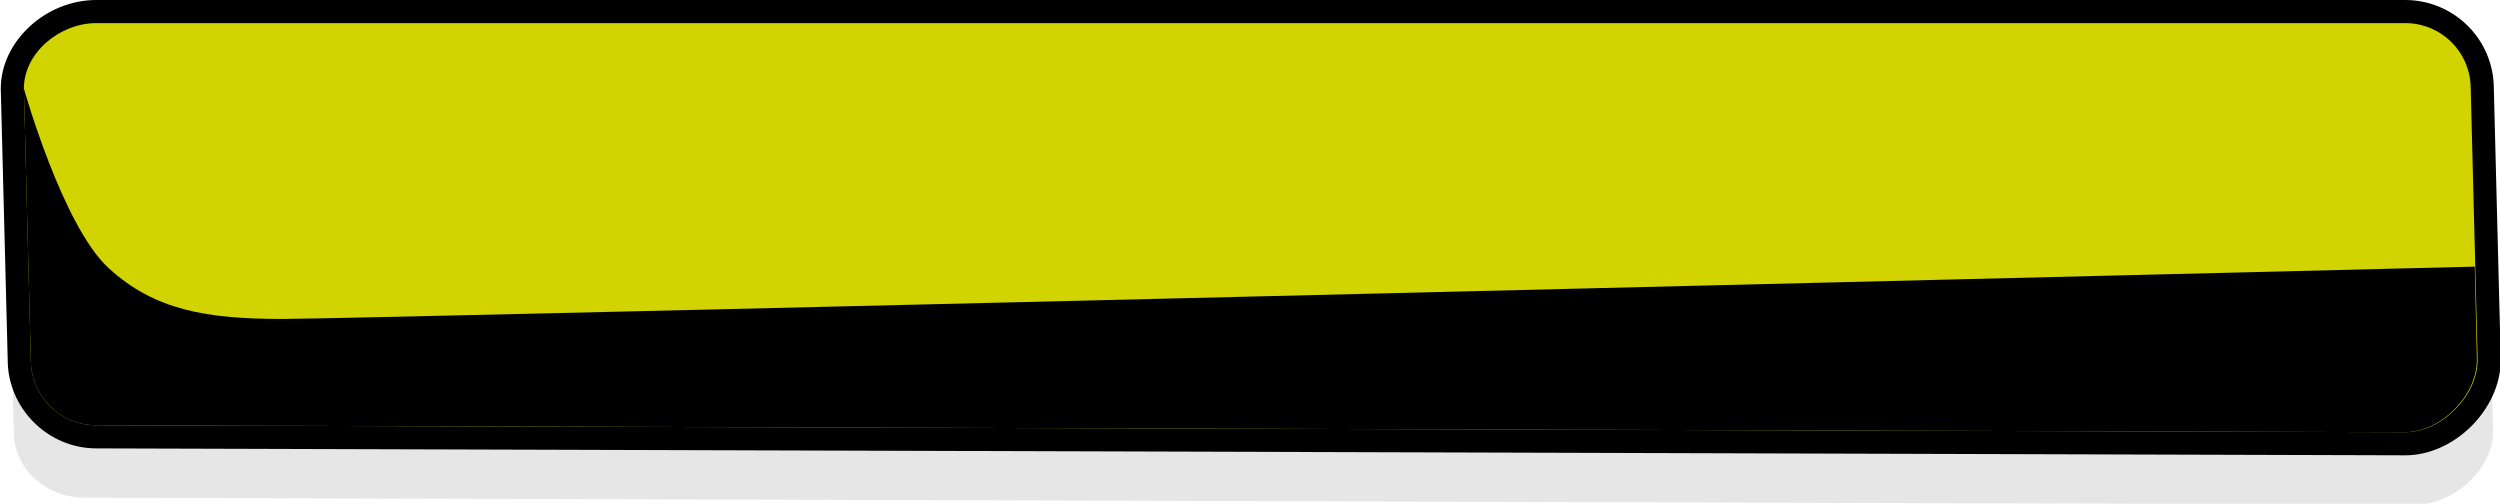 <?xml version="1.0" encoding="utf-8"?>
<!-- Generator: Adobe Illustrator 22.0.0, SVG Export Plug-In . SVG Version: 6.00 Build 0)  -->
<svg version="1.1" id="Layer_1" xmlns="http://www.w3.org/2000/svg" xmlns:xlink="http://www.w3.org/1999/xlink" x="0px" y="0px"
	 viewBox="0 0 324.5 65.4" style="enable-background:new 0 0 324.5 65.4;" xml:space="preserve">
<style type="text/css">
	.st0{opacity:0.1;}
	.st1{fill:#D1D400;stroke:#000000;stroke-miterlimit:10;}
	.st2{clip-path:url(#SVGID_2_);}
</style>
<g class="st0">
	<path d="M323.6,56.1c0,4.7-5,9.4-10.1,9.4L11,64.6c-5.1,0-9.2-3.8-9.2-8.5L0.9,20.9c0-4.7,5-8.5,10.1-8.5h302.5
		c5.1,0,9.2,3.8,9.2,8.5L323.6,56.1z"/>
</g>
<path class="st1" d="M12.5,56.7c-5.5,0-10-4.5-10-10L1.6,11.6c0-5.4,5.1-10.1,10.9-10.1h299.7c5.5,0,10,4.5,10,10l0.9,35.2
	c0,5.5-5.4,10.9-10.9,10.9L12.5,56.7z"/>
<path d="M312.2,3c4.7,0,8.5,3.8,8.5,8.5l0.9,35.2c0,4.7-4.7,9.4-9.4,9.4L12.5,55.2c-4.7,0-8.5-3.8-8.5-8.5L3.1,11.5
	C3.1,6.8,7.8,3,12.5,3H312.2 M312.2,0H12.5C5.9,0,0.1,5.4,0.1,11.5v0l0,0L1,46.7c0,6.3,5.2,11.5,11.5,11.5l299.7,0.9
	c6.4,0,12.4-6,12.4-12.4v0v0l-0.9-35.2C323.7,5.1,318.5,0,312.2,0L312.2,0z"/>
<g>
	<defs>
		<path id="SVGID_1_" d="M321.5,46.7c0,4.7-4.7,9.4-9.4,9.4L12.5,55.2c-4.7,0-8.5-3.8-8.5-8.5L3.1,11.5C3.1,6.8,7.8,3,12.5,3h299.7
			c4.7,0,8.5,3.8,8.5,8.5L321.5,46.7z"/>
	</defs>
	<clipPath id="SVGID_2_">
		<use xlink:href="#SVGID_1_"  style="overflow:visible;"/>
	</clipPath>
	<path class="st2" d="M3.1,11.5c0,0,5,17.8,11,23.3c6,5.5,12.8,6.6,22.6,6.6s284.9-6.8,284.9-6.8l1.5,21.4l-7.6,6H11.4L-5.9,51.5
		L3.1,11.5z"/>
</g>
</svg>
